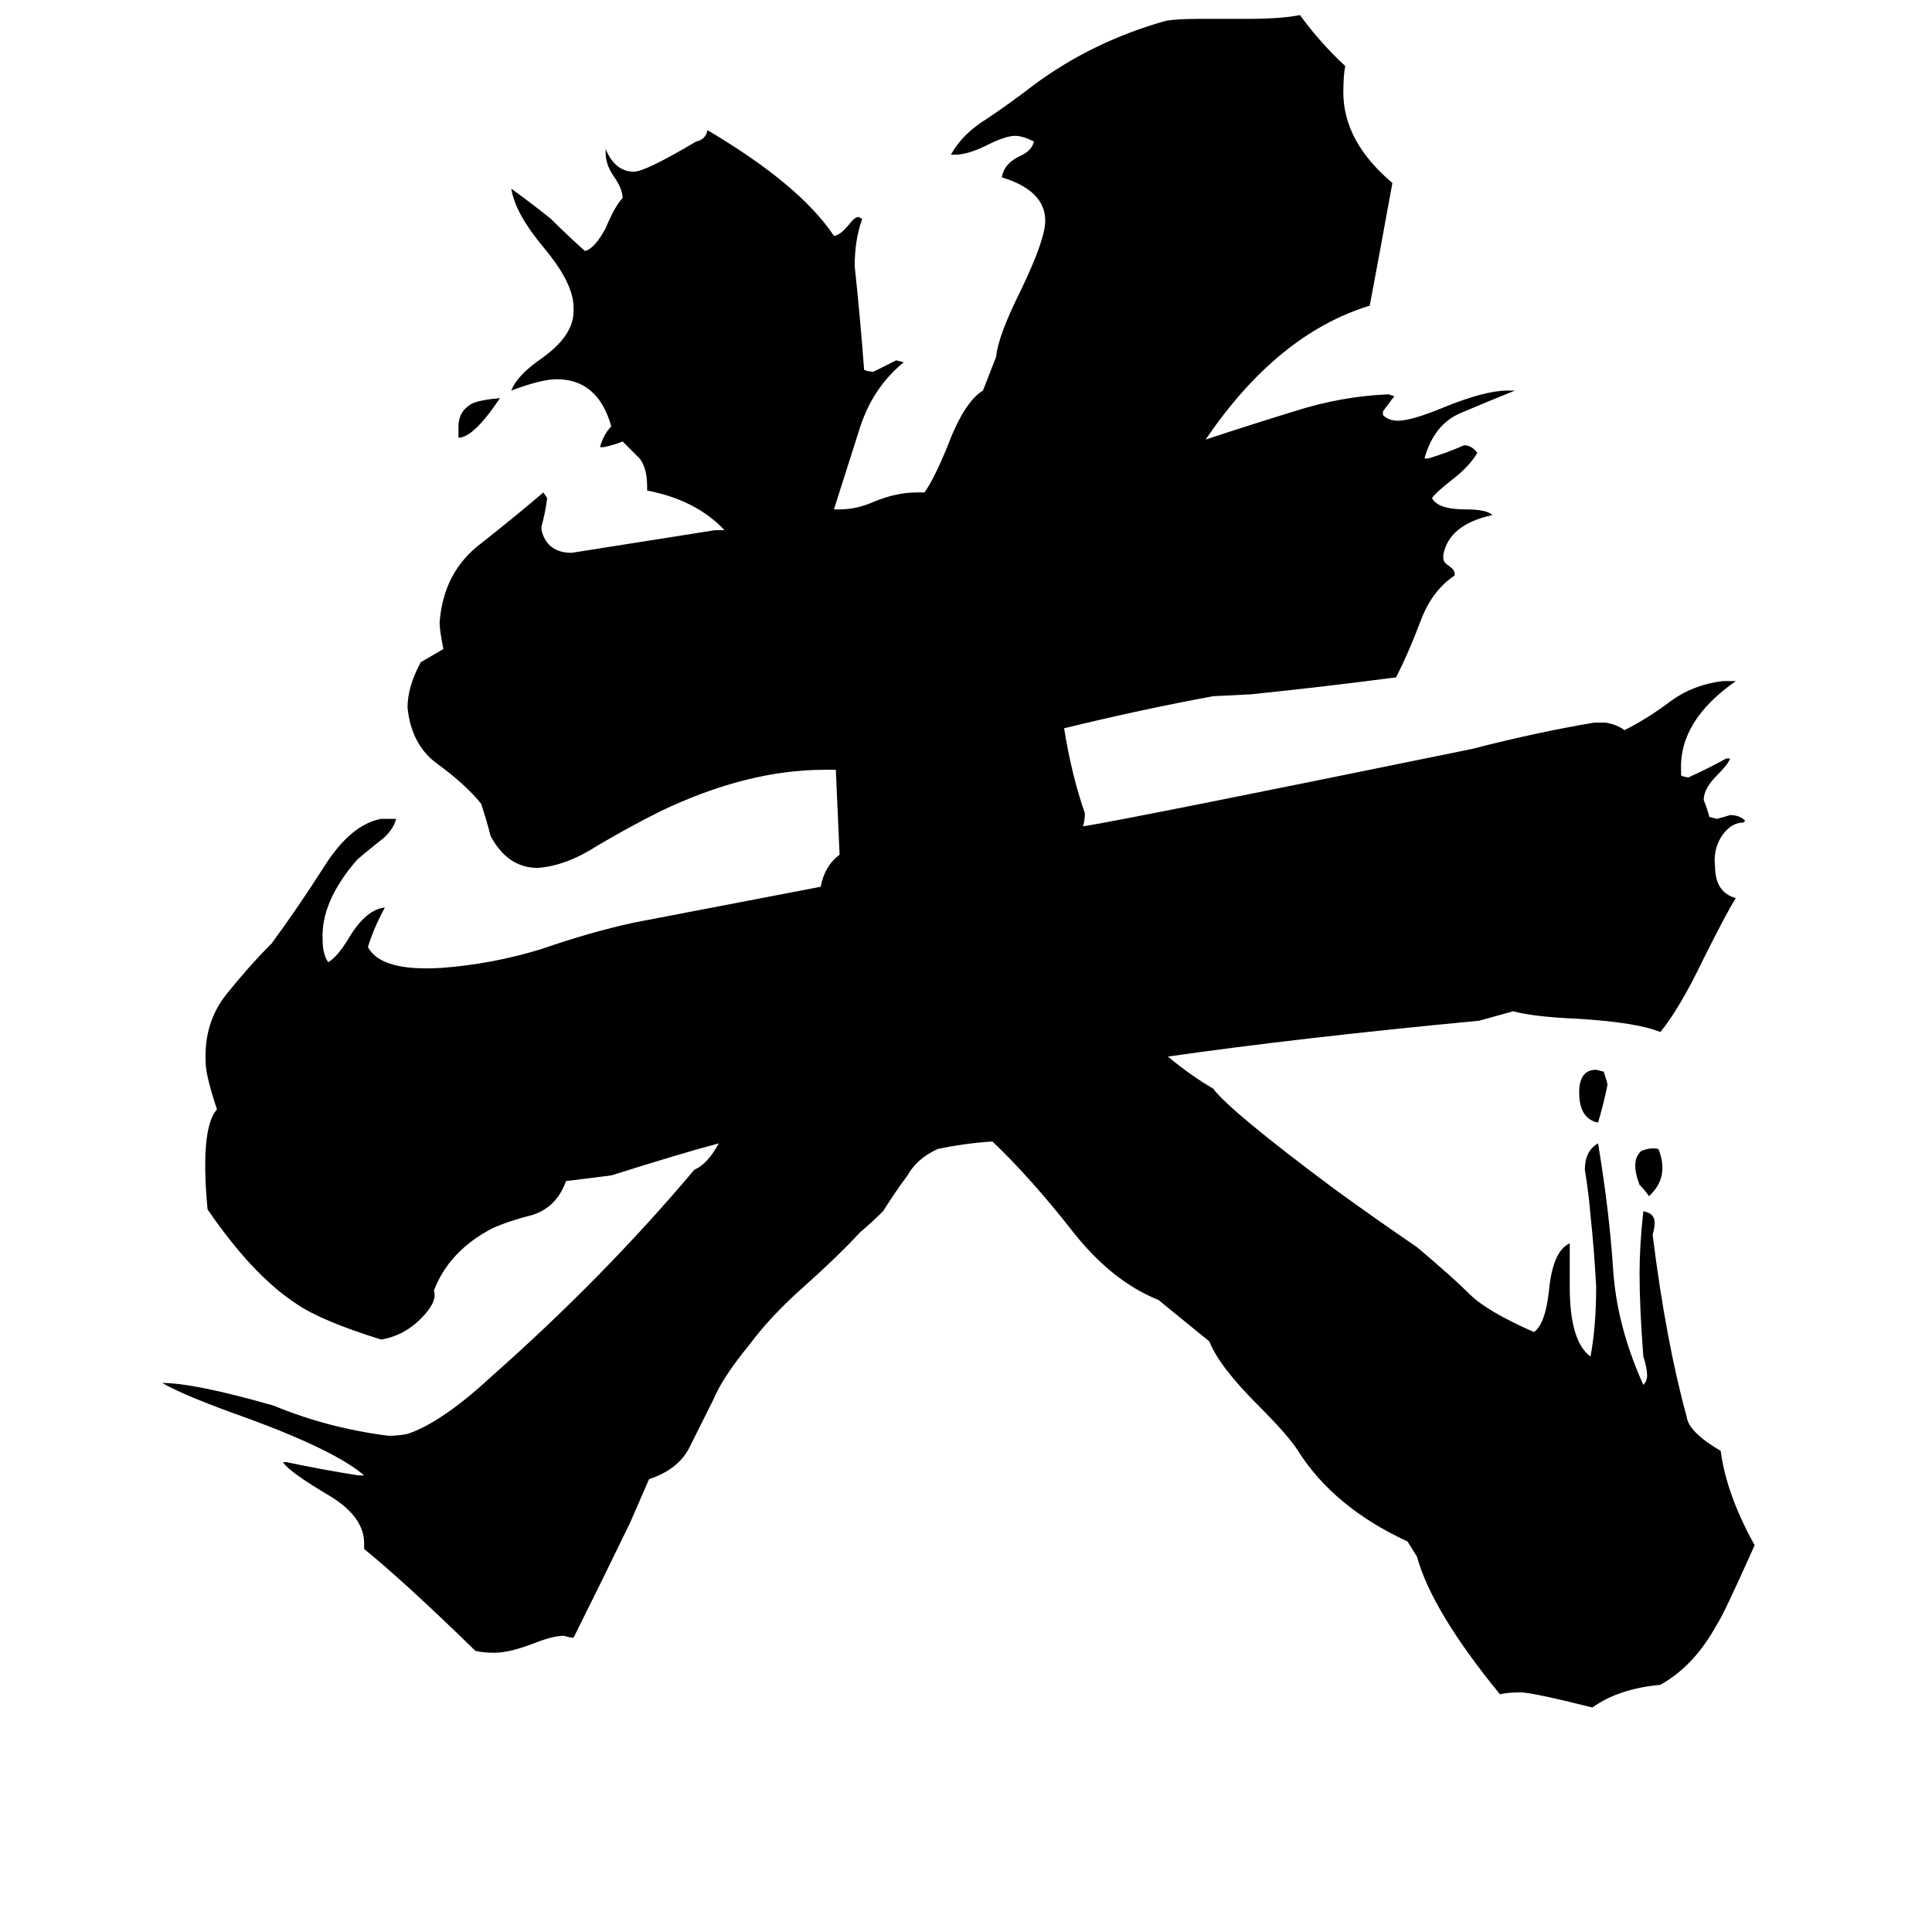 <svg xmlns="http://www.w3.org/2000/svg" viewBox="0 -800 1024 1024">
	<path fill="#000000" d="M243 -568V-574Q243 -582 250 -586Q254 -588 265 -589Q251 -568 243 -568ZM879 -191Q885 -176 874 -166Q872 -169 869 -172Q864 -185 870 -190Q875 -192 879 -191ZM847 -205Q837 -207 837 -221Q837 -233 846 -233L850 -232Q852 -226 852 -225Q850 -215 847 -205ZM619 -240Q631 -230 643 -223Q652 -211 707 -170Q729 -154 751 -139Q770 -123 779 -114Q788 -105 813 -94Q819 -98 821 -116Q823 -137 832 -141V-118Q832 -89 843 -81Q846 -97 846 -118Q845 -137 843 -156Q842 -168 840 -180Q840 -190 847 -194Q853 -158 855 -127Q857 -97 871 -66Q873 -68 873 -71Q873 -75 871 -81Q869 -107 869 -125Q869 -140 871 -158Q877 -157 877 -152Q877 -149 876 -146V-145Q883 -89 894 -49Q895 -41 912 -31Q915 -8 930 19Q913 57 910 61Q898 83 880 93Q858 95 844 105Q812 97 806 97Q799 97 795 98Q759 54 751 25L746 17Q707 -1 688 -31Q683 -39 667 -55Q646 -76 641 -89L614 -111Q589 -121 568 -148Q546 -176 526 -195Q511 -194 497 -191Q486 -186 481 -177Q475 -169 468 -158Q462 -152 456 -147Q444 -134 426 -118Q408 -102 397 -87Q383 -70 378 -58Q371 -44 365 -32Q359 -21 344 -16L334 7Q319 38 304 68Q302 68 299 67Q293 67 283 71Q270 76 262 76Q256 76 252 75Q214 38 193 21V18Q193 4 175 -7Q153 -20 150 -25H152Q171 -21 190 -18H193Q178 -31 132 -48Q98 -60 86 -67Q103 -67 145 -55Q174 -43 206 -39Q211 -39 216 -40Q234 -46 260 -70Q320 -123 368 -180Q375 -183 381 -194Q362 -189 324 -177L300 -174Q295 -160 282 -156Q270 -153 261 -149Q238 -137 230 -116Q232 -110 223 -101Q214 -92 202 -90Q170 -100 157 -109Q134 -124 110 -159Q106 -202 115 -212Q109 -230 109 -237Q108 -258 120 -273Q132 -288 144 -300Q158 -319 172 -341Q186 -363 202 -366Q206 -366 210 -366Q208 -359 201 -354Q191 -346 189 -344Q170 -322 171 -302Q171 -294 174 -290Q179 -293 185 -303Q194 -318 204 -319Q198 -308 195 -298Q202 -285 234 -287Q261 -289 287 -297Q313 -306 336 -311Q341 -312 435 -330Q437 -341 445 -347Q444 -369 443 -392Q440 -392 437 -392Q396 -392 350 -370Q334 -362 317 -352Q300 -341 285 -340Q269 -340 260 -357Q258 -365 255 -374Q247 -384 232 -395Q218 -405 216 -425Q216 -436 223 -449L235 -456Q233 -466 233 -470Q235 -497 255 -512Q274 -527 288 -539L290 -536Q289 -528 287 -521V-519Q290 -507 303 -507Q341 -513 379 -519H384Q369 -535 343 -540V-542Q343 -552 339 -557Q335 -561 330 -566Q325 -564 320 -563H318Q320 -570 324 -574Q317 -599 295 -599Q287 -599 271 -593Q274 -601 287 -610Q304 -622 304 -635V-637Q304 -650 288 -669Q273 -687 271 -700Q282 -692 292 -684Q301 -675 310 -667Q315 -668 321 -679Q326 -691 330 -695Q330 -700 325 -707Q321 -713 321 -719V-721Q326 -709 336 -709Q342 -709 369 -725Q374 -726 375 -731Q424 -702 442 -675Q445 -675 450 -681Q453 -685 455 -685L457 -684Q453 -673 453 -659Q456 -631 458 -604Q460 -603 463 -603Q469 -606 475 -609L479 -608Q463 -595 456 -574Q449 -552 442 -530H445Q454 -530 463 -534Q475 -539 486 -539H490Q495 -546 502 -563Q511 -587 521 -593L528 -611Q529 -622 541 -646Q554 -673 554 -683Q554 -699 531 -706Q532 -713 540 -717Q547 -720 548 -725Q542 -728 538 -728Q533 -728 523 -723Q513 -718 506 -718H504Q510 -729 523 -737Q535 -745 548 -755Q579 -778 618 -789Q624 -790 636 -790H661Q679 -790 689 -792Q700 -777 713 -765Q712 -760 712 -751Q712 -725 738 -703Q732 -670 726 -638Q677 -623 639 -567Q660 -574 686 -582Q711 -590 736 -591L739 -590Q736 -586 733 -582V-580Q736 -577 741 -577Q748 -577 765 -584Q787 -593 799 -593H803Q788 -587 774 -581Q760 -575 755 -557H757Q767 -560 776 -564Q780 -564 783 -560Q779 -553 770 -546Q761 -539 759 -536Q762 -530 777 -530Q788 -530 791 -527Q768 -522 765 -506V-504Q765 -502 768 -500Q771 -498 771 -496V-495Q759 -487 753 -471Q747 -455 740 -441Q702 -436 663 -432L643 -431Q605 -424 564 -414Q568 -389 575 -369Q575 -365 574 -362Q599 -366 780 -403Q815 -412 845 -417H851Q857 -416 861 -413Q873 -419 885 -428Q897 -437 913 -439H920Q890 -418 891 -392V-389Q893 -388 895 -388Q904 -392 915 -398H917Q916 -395 910 -389Q903 -382 903 -376Q905 -371 906 -367L910 -366Q914 -367 917 -368Q922 -368 925 -365L924 -364Q917 -364 912 -356Q908 -349 909 -341Q909 -327 920 -324Q915 -316 903 -292Q890 -265 880 -253Q868 -258 837 -260Q813 -261 802 -264L784 -259Q689 -250 619 -240Z"/>
</svg>